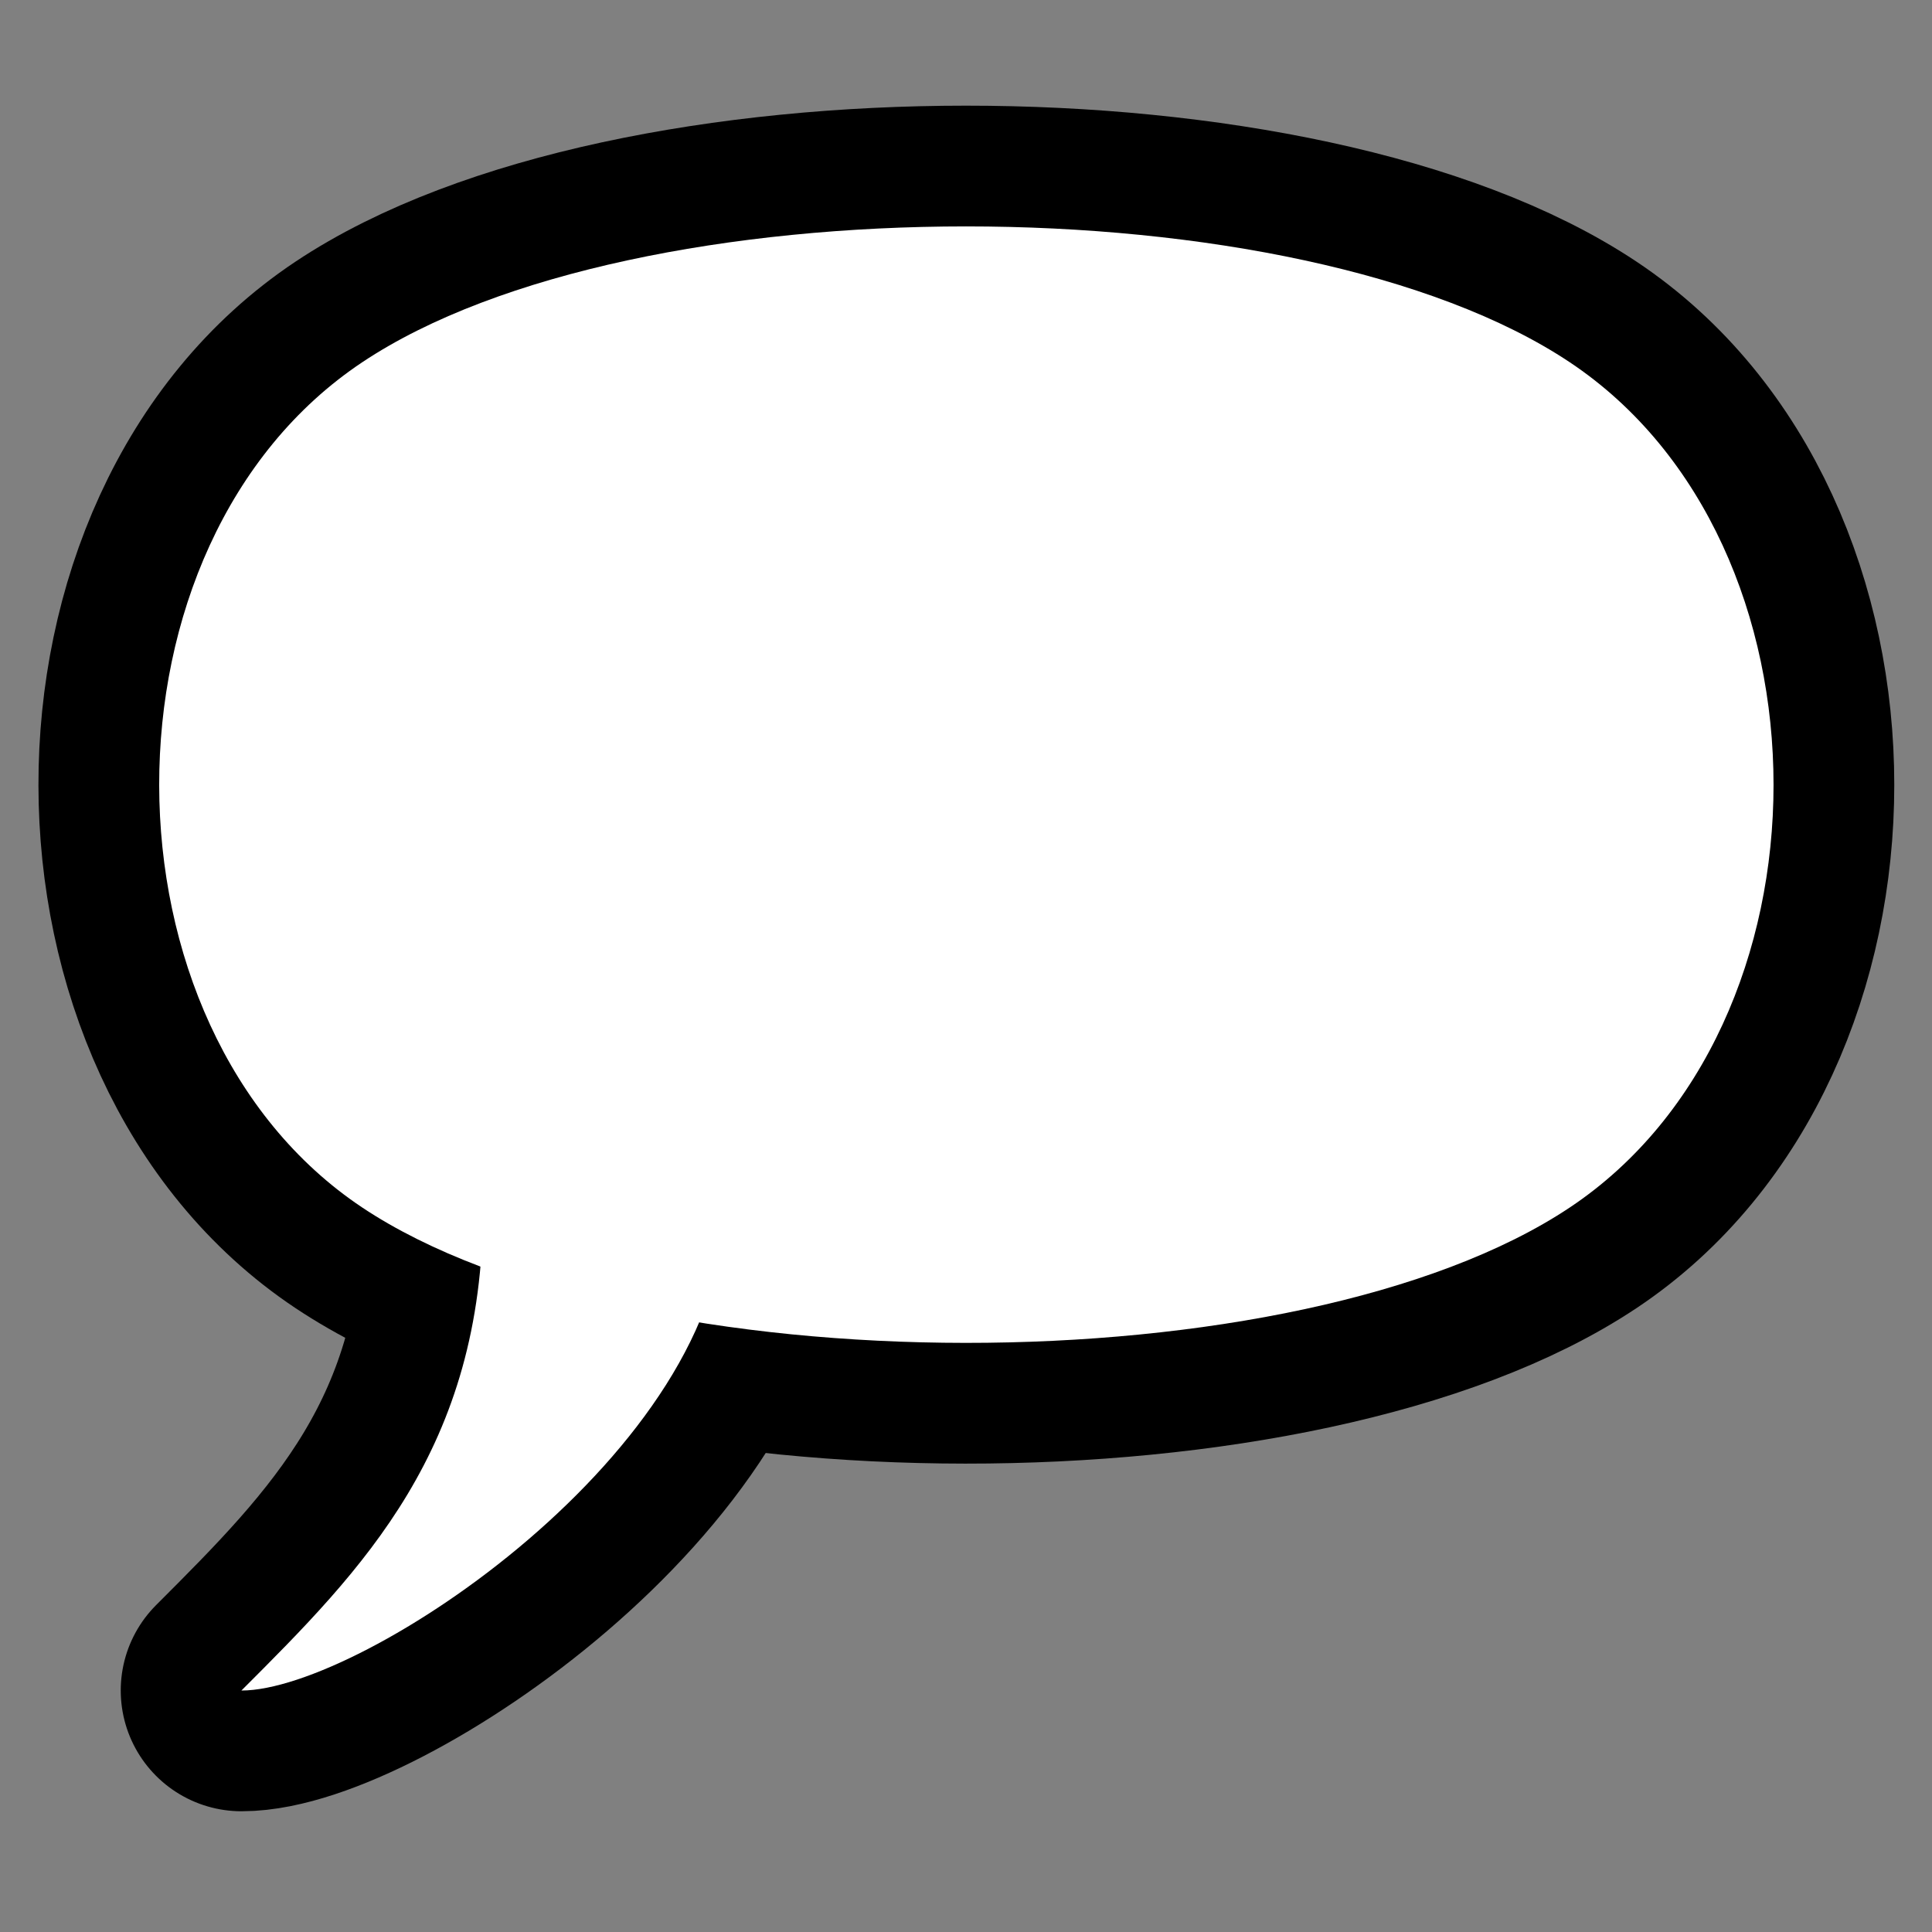 <?xml version="1.0" encoding="UTF-8" standalone="no"?>
<!-- Created with Inkscape (http://www.inkscape.org/) -->

<svg
   width="128"
   height="128"
   viewBox="0 0 33.867 33.867"
   version="1.1"
   id="svg5"
   inkscape:version="1.2.2 (732a01da63, 2022-12-09)"
   sodipodi:docname="logo.svg"
   inkscape:export-filename="doc_logo.png"
   inkscape:export-xdpi="24"
   inkscape:export-ydpi="24"
   xmlns:inkscape="http://www.inkscape.org/namespaces/inkscape"
   xmlns:sodipodi="http://sodipodi.sourceforge.net/DTD/sodipodi-0.dtd"
   xmlns="http://www.w3.org/2000/svg"
   xmlns:svg="http://www.w3.org/2000/svg">
  <rect x="0" y="0" width="33.867" height="33.867" fill="#808080" stroke="none"/>
  <sodipodi:namedview
     id="namedview7"
     pagecolor="#ffffff"
     bordercolor="#000000"
     borderopacity="0.25"
     inkscape:showpageshadow="2"
     inkscape:pageopacity="0.0"
     inkscape:pagecheckerboard="0"
     inkscape:deskcolor="#d1d1d1"
     inkscape:document-units="px"
     showgrid="true"
     inkscape:zoom="5.5360579"
     inkscape:cx="35.765522"
     inkscape:cy="73.698651"
     inkscape:window-width="2498"
     inkscape:window-height="1417"
     inkscape:window-x="54"
     inkscape:window-y="-8"
     inkscape:window-maximized="1"
     inkscape:current-layer="layer1">
    <inkscape:grid
       type="xygrid"
       id="grid9"
       spacingx="2.117"
       spacingy="2.117"
       empspacing="8"
       originx="0"
       originy="0" />
  </sodipodi:namedview>
  <defs
     id="defs2" />
  <g
     inkscape:label="Layer 1"
     inkscape:groupmode="layer"
     id="layer1">
    <path
       style="fill:none;fill-opacity:1;stroke:#000000;stroke-width:4.233;stroke-linecap:round;stroke-linejoin:round;stroke-dasharray:none;stroke-opacity:1"
       d="M 4.233,29.633 C 6.35,27.517 8.467,25.4 8.467,21.167 H 12.7 c 0,4.233 -6.35,8.467 -8.467,8.467 z"
       id="path1121-4-4"
       sodipodi:nodetypes="cccc" />
    <path
       id="rect284"
       style="fill:none;stroke:#000000;stroke-width:4.233;stroke-linecap:round;stroke-dasharray:none"
       d="m 6.35,6.35 c 4.763,-3.175 16.404,-3.175 21.167,0 4.763,3.175 4.763,11.642 0,14.817 -4.763,3.175 -16.437,3.153 -21.167,0 C 1.621,18.014 1.587,9.525 6.35,6.35 Z"
       sodipodi:nodetypes="zzzzz"
       inkscape:label="balloon edge" />
    <path
       id="rect284-8"
       style="fill:#ffffff;stroke:none;stroke-width:1.058;stroke-linecap:round"
       d="m 6.35,6.35 c 4.763,-3.175 16.404,-3.175 21.167,0 4.763,3.175 4.763,11.642 0,14.817 -4.763,3.175 -16.437,3.153 -21.167,0 C 1.621,18.014 1.587,9.525 6.35,6.35 Z"
       sodipodi:nodetypes="zzzzz"
       inkscape:label="balloon fill" />
    <path
       style="fill:#ffffff;fill-opacity:1;stroke:none;stroke-width:2.117;stroke-linecap:round;stroke-linejoin:round;stroke-dasharray:none;stroke-opacity:1"
       d="M 4.233,29.633 C 6.35,27.517 8.467,25.4 8.467,21.167 H 12.7 c 0,4.233 -6.35,8.467 -8.467,8.467 z"
       id="path1121-4"
       sodipodi:nodetypes="cccc" />
  </g>
</svg>
